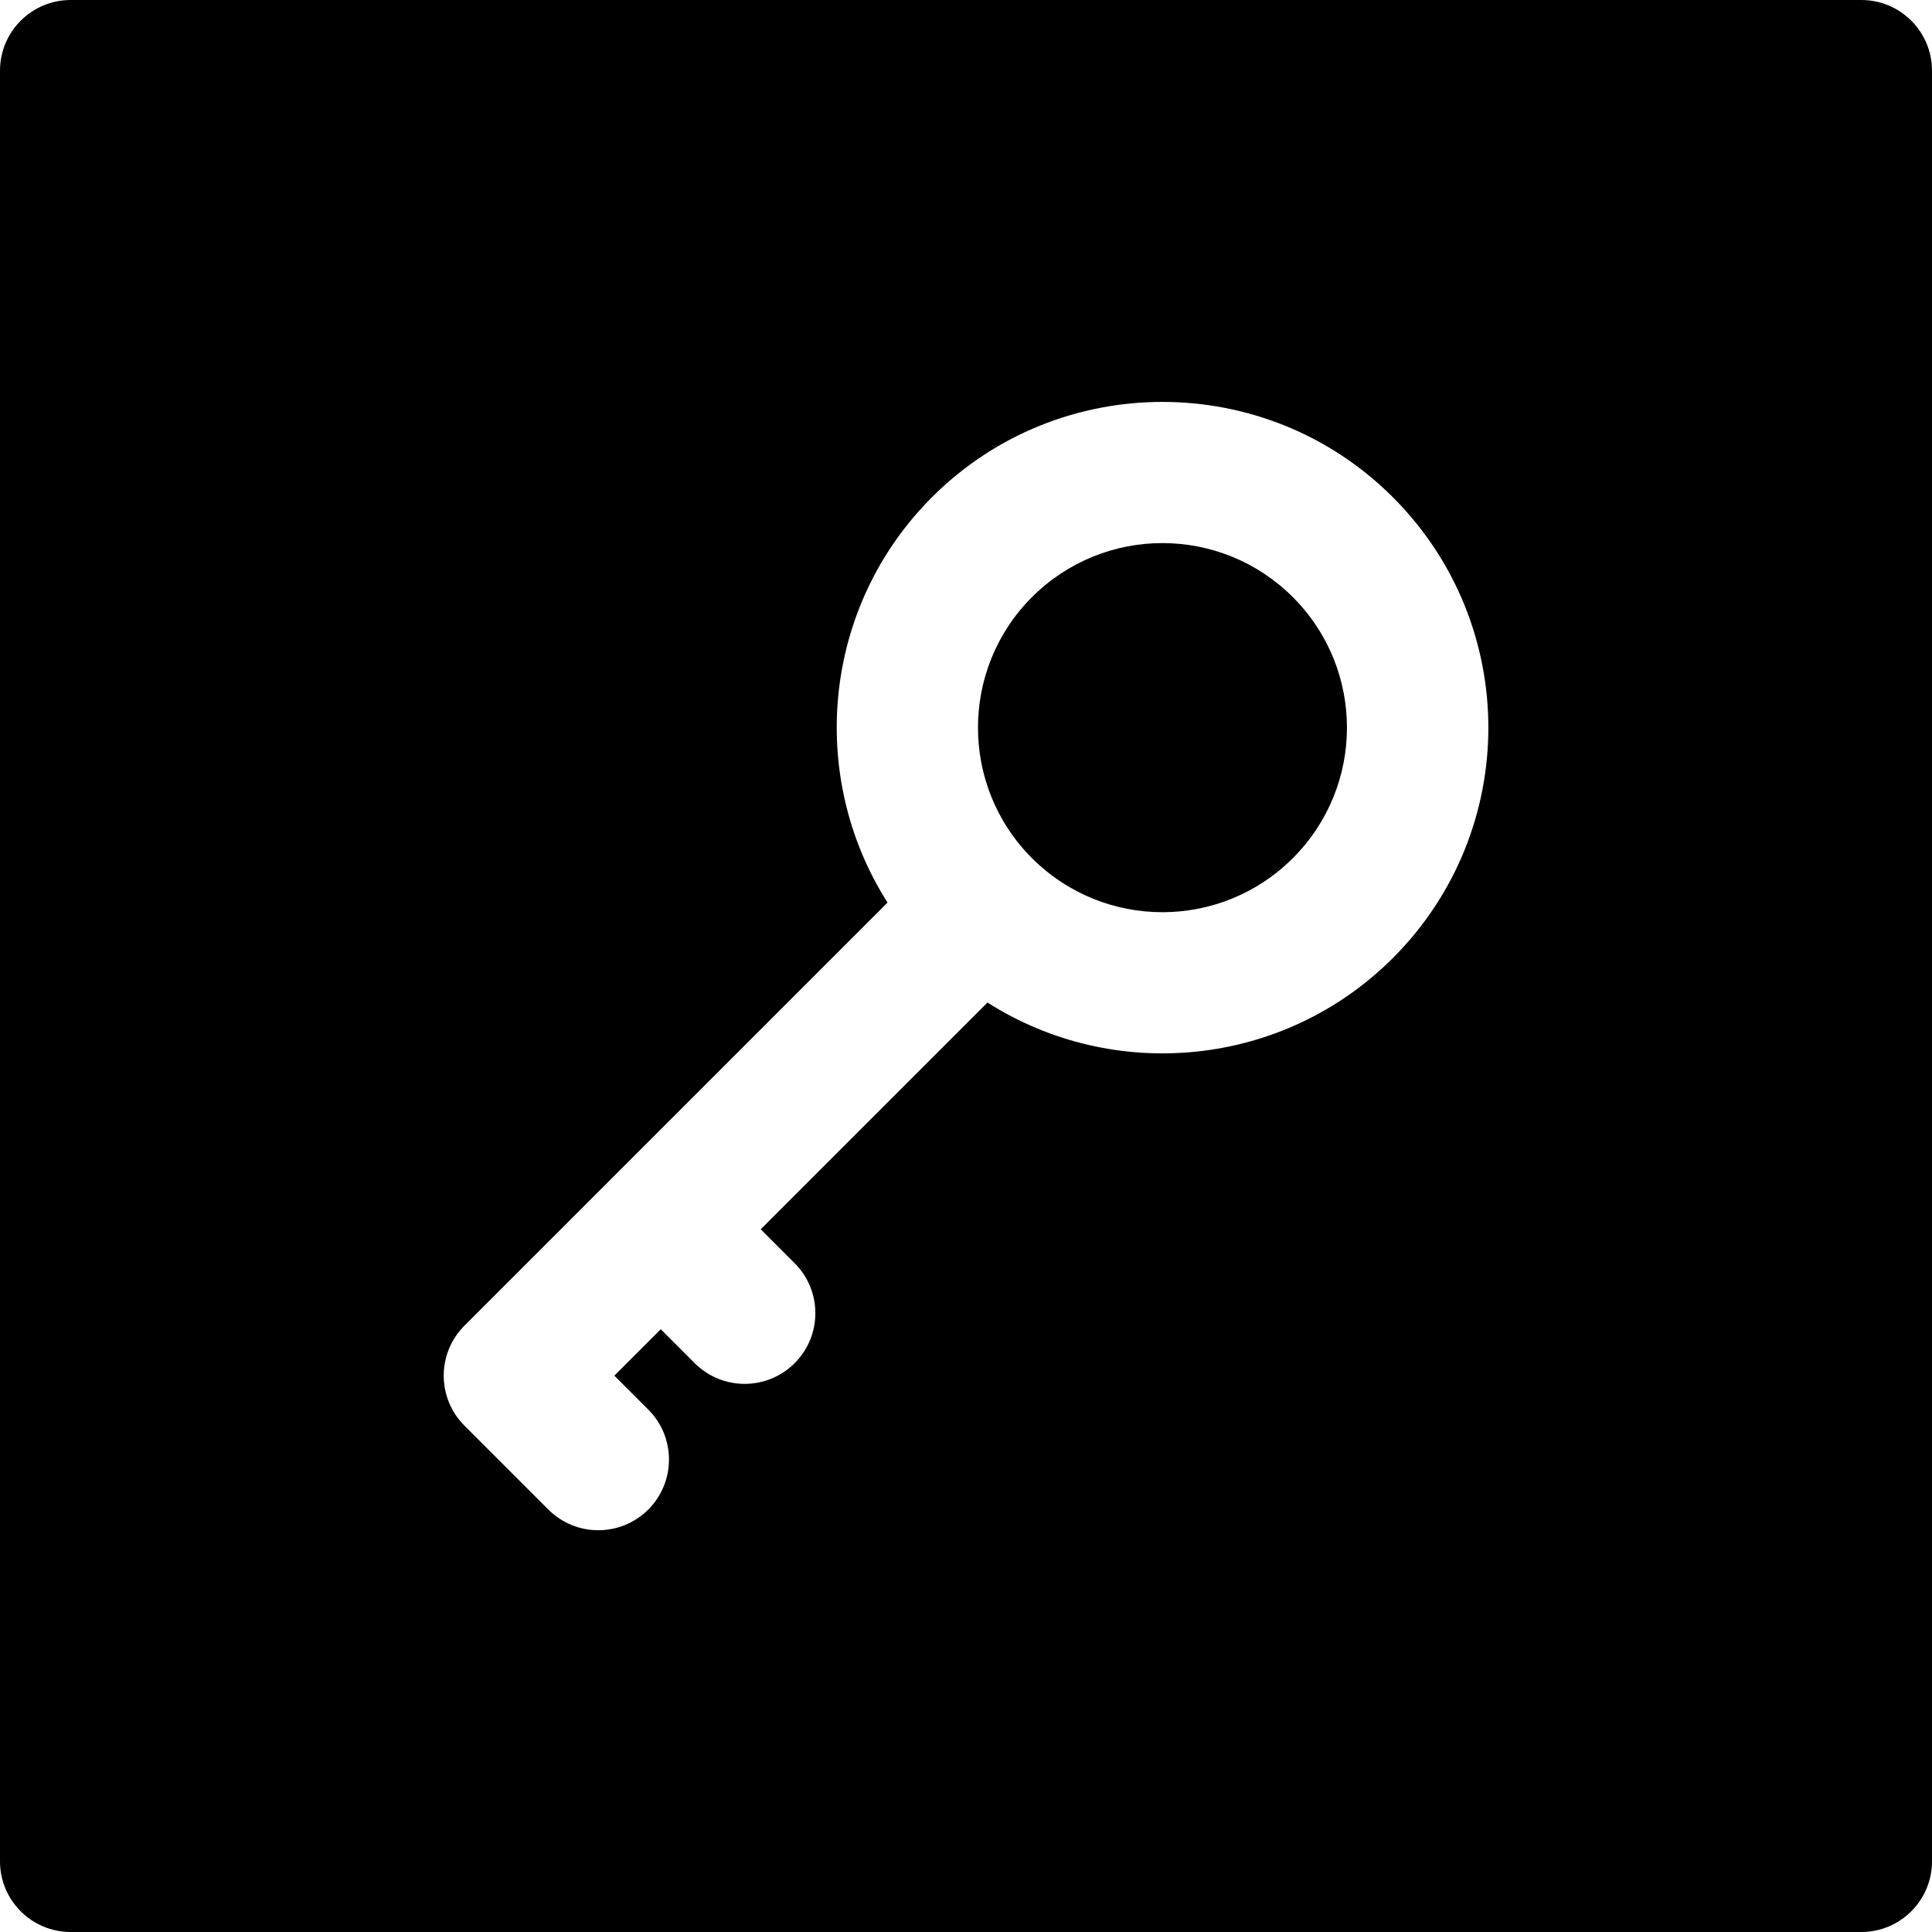 <?xml version="1.0" encoding="iso-8859-1"?>
<!-- Generator: Adobe Illustrator 19.0.0, SVG Export Plug-In . SVG Version: 6.00 Build 0)  -->
<svg xmlns="http://www.w3.org/2000/svg" xmlns:xlink="http://www.w3.org/1999/xlink" version="1.1" id="Layer_1" x="0px" y="0px" viewBox="0 0 512 512" style="enable-background:new 0 0 512 512;" xml:space="preserve">
<g>
	<g>
		<path d="M342.625,158.257c-19.111-19.111-50.04-19.111-69.152,0c-19.065,19.066-19.065,50.087,0,69.154    c19.113,19.111,50.04,19.111,69.152,0C361.736,208.302,361.738,177.371,342.625,158.257z"/>
	</g>
</g>
<g>
	<g>
		<path d="M493.268,0H18.732C8.387,0,0,8.387,0,18.732v474.537C0,503.613,8.387,512,18.732,512h474.537    c10.345,0,18.732-8.387,18.732-18.732V18.732C512,8.387,503.613,0,493.268,0z M369.116,253.9    c-28.932,28.932-73.768,33.209-107.425,11.782l-60.089,60.089l8.99,8.99c7.314,7.315,7.314,19.175,0,26.49    c-3.658,3.658-8.452,5.487-13.245,5.487c-4.794,0-9.588-1.828-13.246-5.487l-8.99-8.99l-12.299,12.299l8.99,8.99    c7.314,7.315,7.314,19.175,0,26.49c-7.314,7.314-19.174,7.318-26.49,0l-22.234-22.236c-7.314-7.314-7.314-19.175,0-26.49    l112.125-112.125c-21.254-33.391-17.342-78.301,11.781-107.425c33.673-33.673,88.462-33.673,122.134,0    C402.865,165.516,402.873,220.146,369.116,253.9z"/>
	</g>
</g>
<g>
</g>
<g>
</g>
<g>
</g>
<g>
</g>
<g>
</g>
<g>
</g>
<g>
</g>
<g>
</g>
<g>
</g>
<g>
</g>
<g>
</g>
<g>
</g>
<g>
</g>
<g>
</g>
<g>
</g>
</svg>
